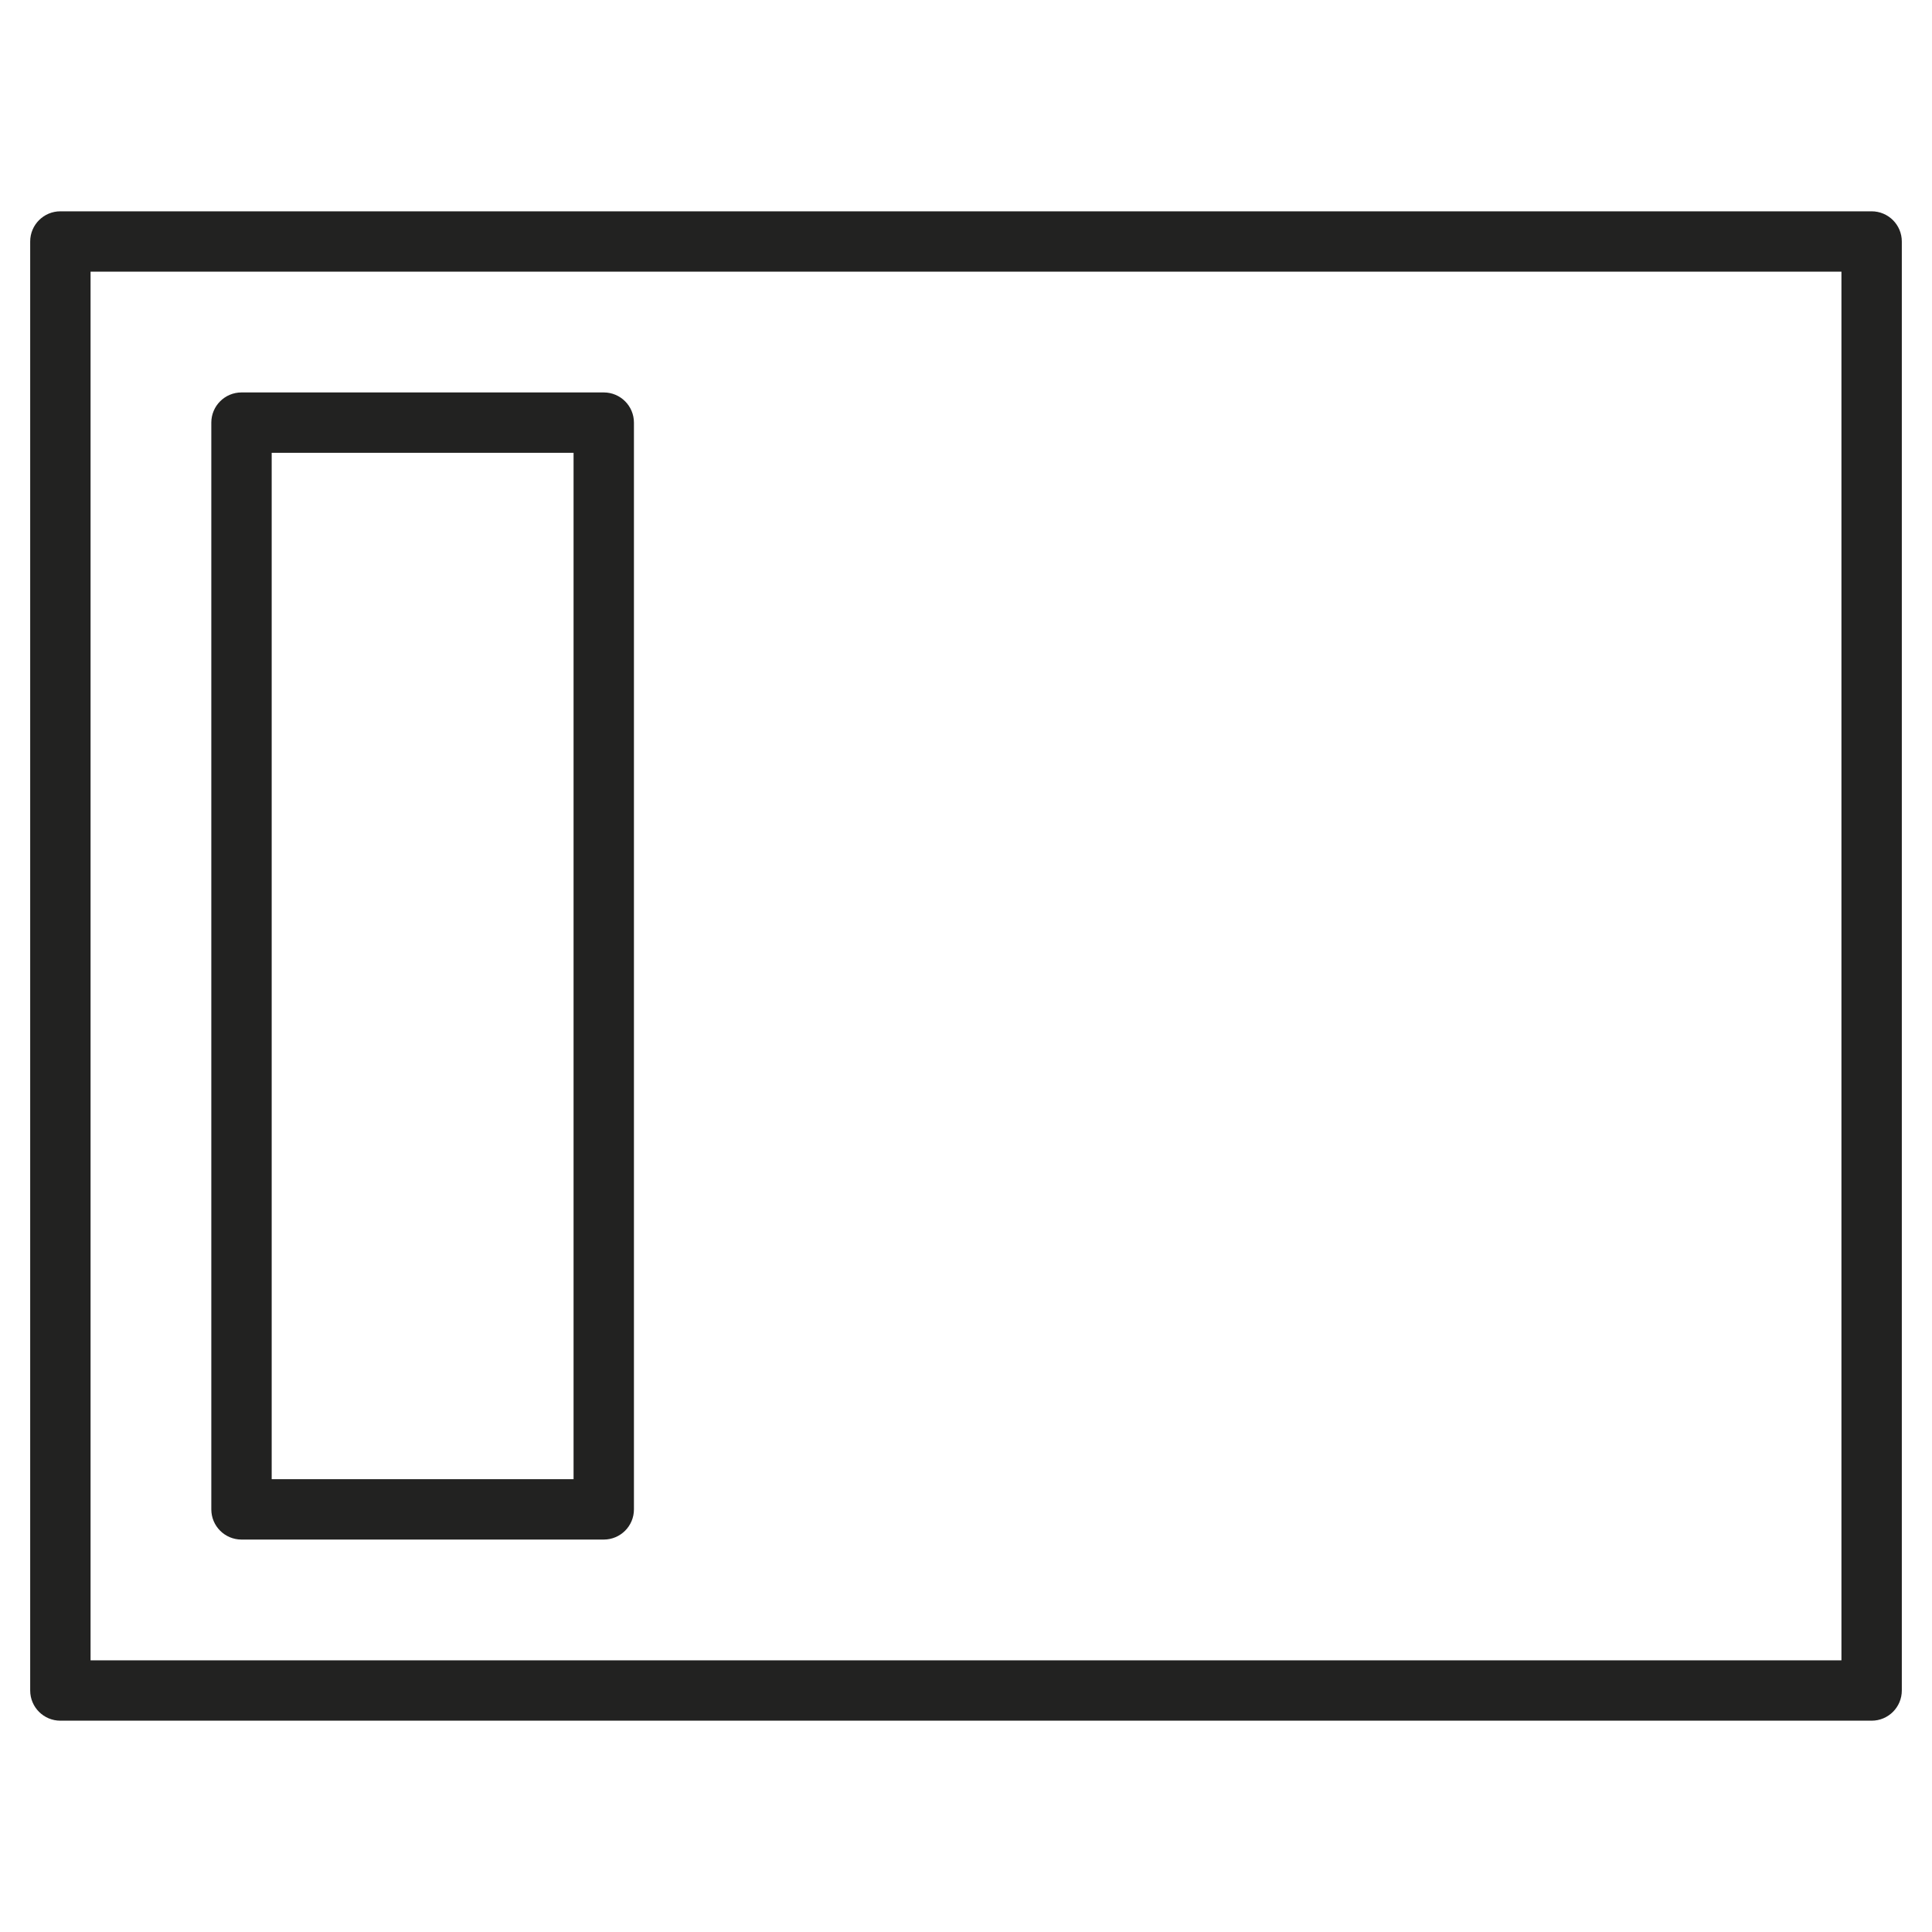 <?xml version="1.0" encoding="utf-8"?>
<!-- Generator: Adobe Illustrator 19.2.1, SVG Export Plug-In . SVG Version: 6.00 Build 0)  -->
<!DOCTYPE svg PUBLIC "-//W3C//DTD SVG 1.1//EN" "http://www.w3.org/Graphics/SVG/1.1/DTD/svg11.dtd">
<svg version="1.1" id="Layer_1" xmlns="http://www.w3.org/2000/svg" xmlns:xlink="http://www.w3.org/1999/xlink" x="0px" y="0px"
	 width="64px" height="64px" viewBox="0 0 64 64" enable-background="new 0 0 64 64" xml:space="preserve">
<path fill="#222221" d="M62,7H2C1.448,7,1,7.448,1,8v48c0,0.553,0.448,1,1,1h60c0.552,0,1-0.447,1-1V8C63,7.448,62.552,7,62,7z
	 M61,55H3V9h58V55z"/>
<path fill="#222221" d="M8,51h12c0.552,0,1-0.447,1-1V14c0-0.552-0.448-1-1-1H8c-0.552,0-1,0.448-1,1v36C7,50.553,7.448,51,8,51z
	 M9,15h10v34H9V15z"/>
</svg>
